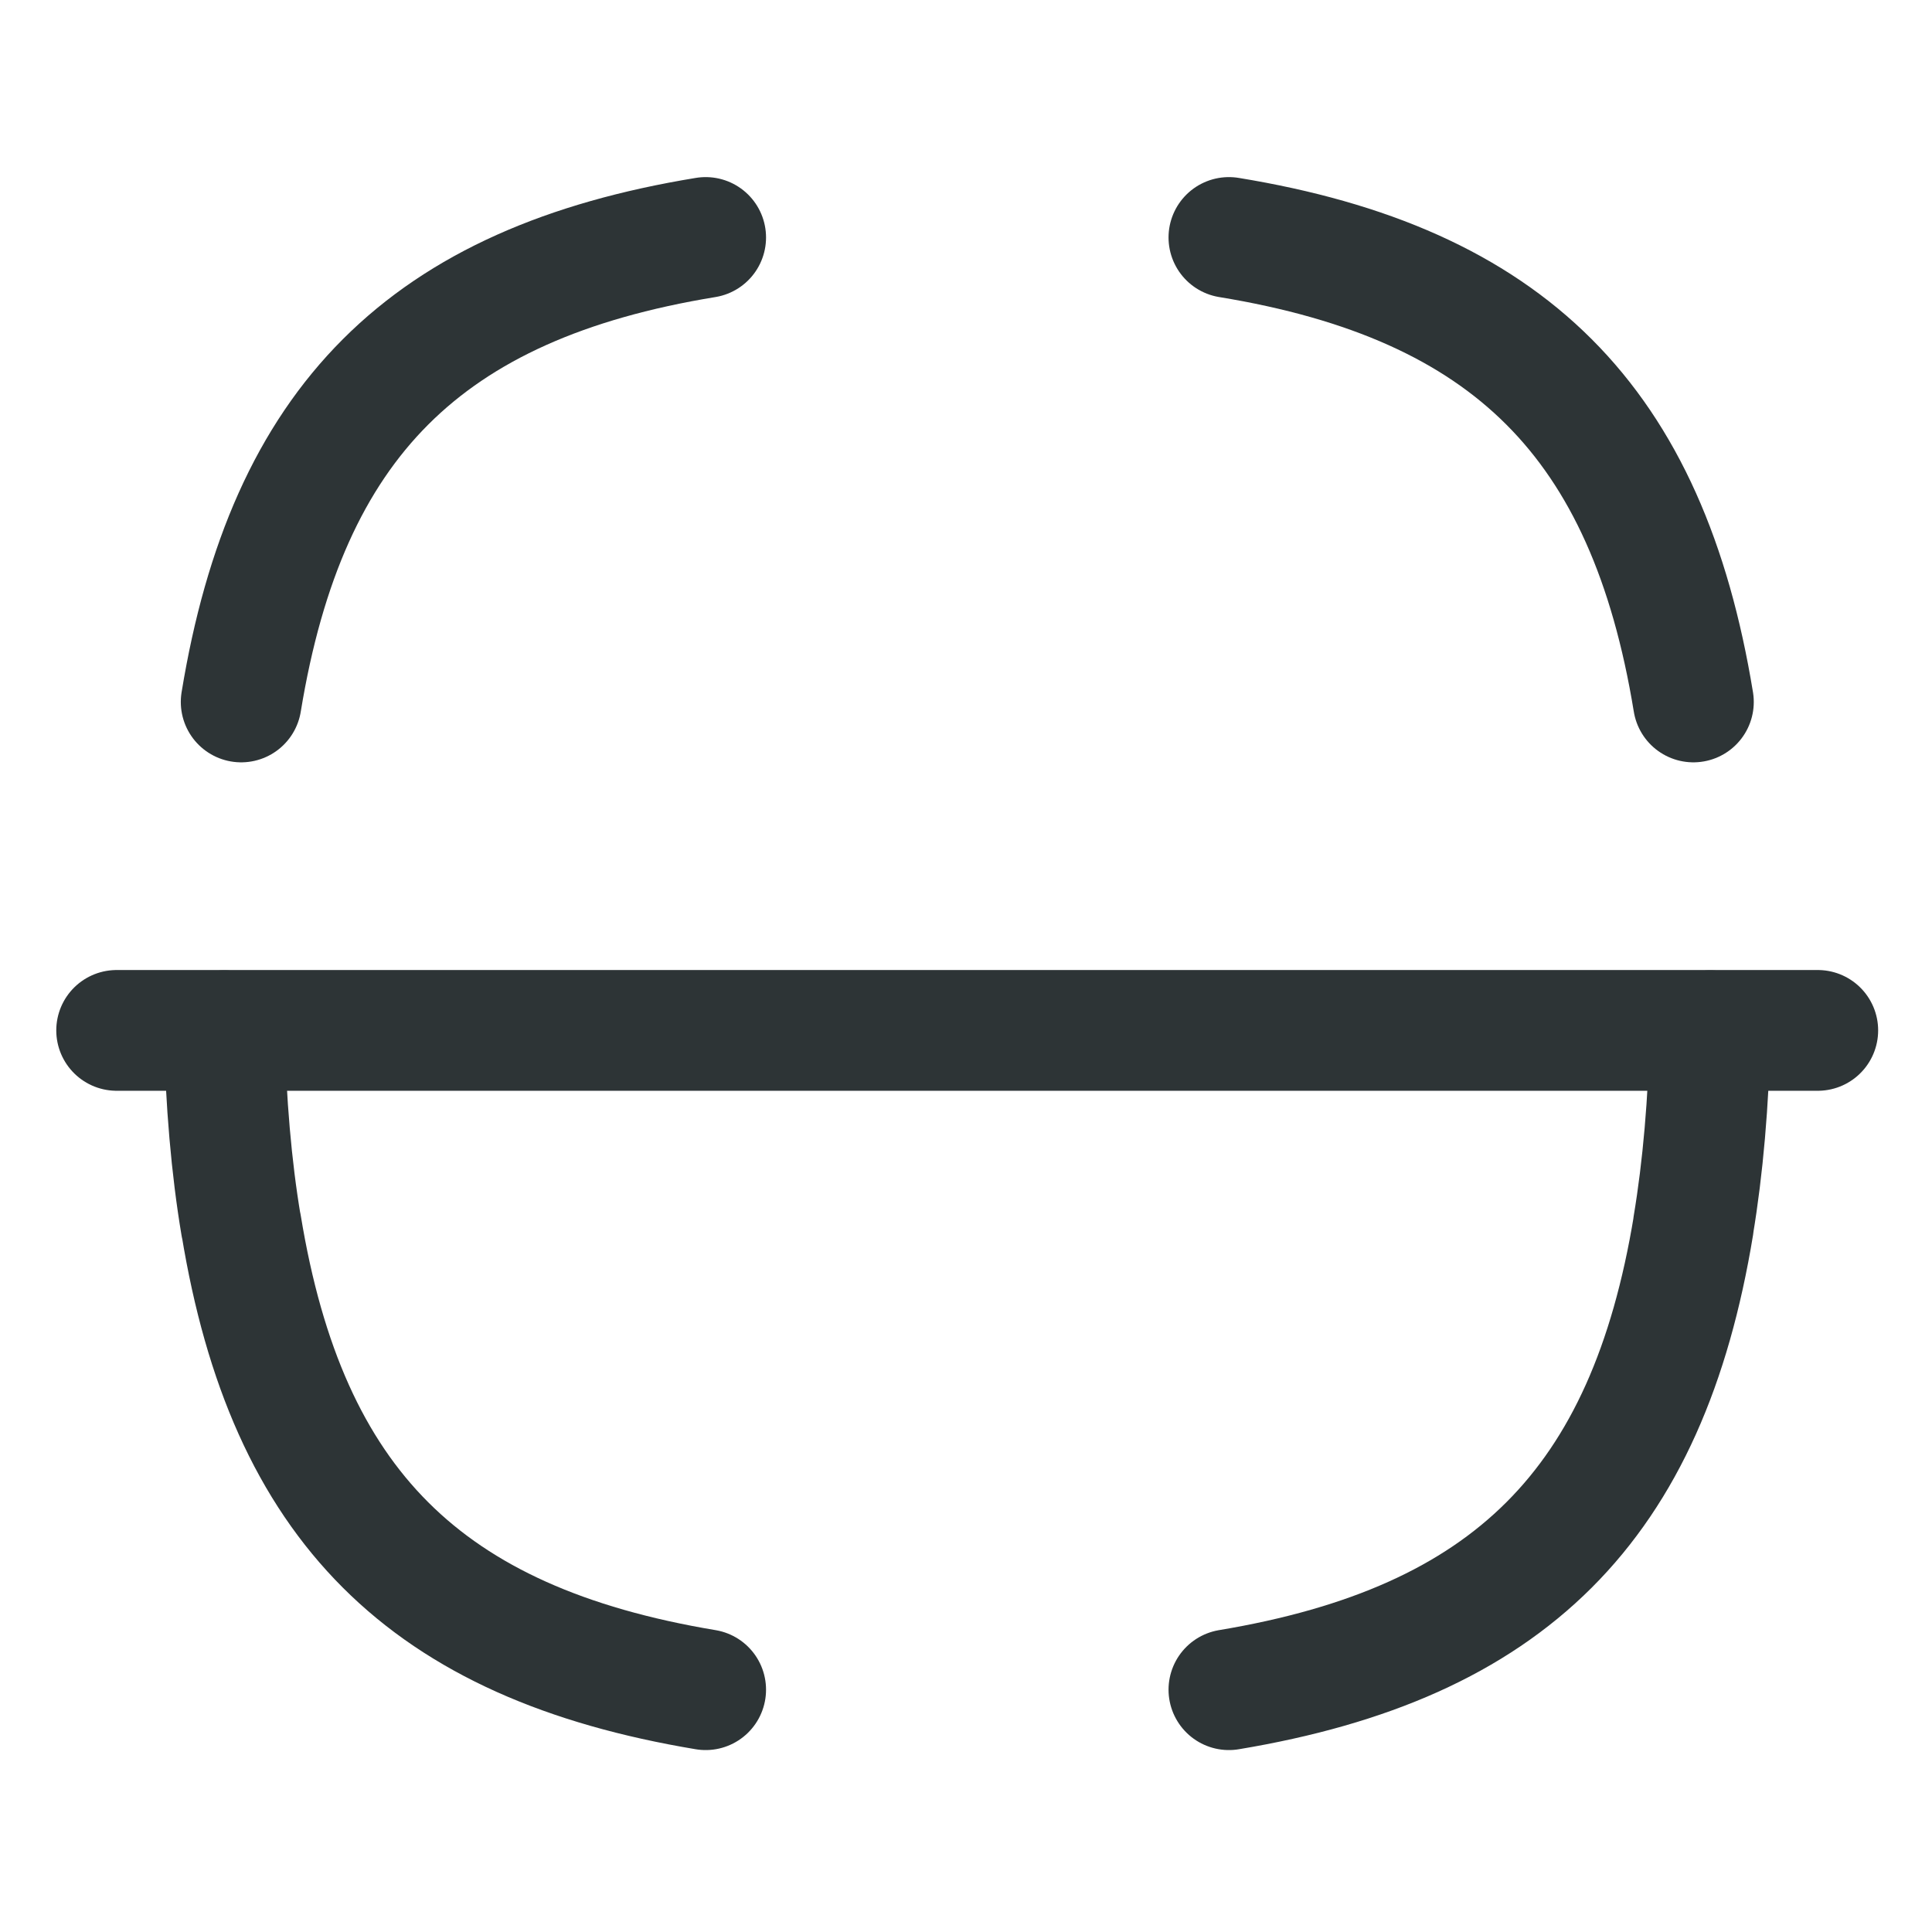 <svg width="24" height="24" viewBox="0 0 24 24" fill="none" xmlns="http://www.w3.org/2000/svg">
<path d="M22.581 12.8H1.449" stroke="#2D3436" stroke-width="1.5" stroke-linecap="round" stroke-linejoin="round"/>
<path d="M2.996 8.72C3.566 5.24 5.286 3.52 8.766 2.95" stroke="#2D3436" stroke-width="1.5" stroke-linecap="round" stroke-linejoin="round"/>
<path d="M8.766 20.99C5.286 20.41 3.566 18.7 2.996 15.22L2.995 15.224C2.874 14.504 2.805 13.694 2.785 12.804" stroke="#2D3436" stroke-width="1.5" stroke-linecap="round" stroke-linejoin="round"/>
<path d="M21.245 12.804C21.225 13.694 21.155 14.504 21.035 15.224L21.037 15.22C20.466 18.7 18.746 20.41 15.266 20.99" stroke="#2D3436" stroke-width="1.5" stroke-linecap="round" stroke-linejoin="round"/>
<path d="M15.266 2.95C18.746 3.52 20.466 5.24 21.036 8.72" stroke="#2D3436" stroke-width="1.5" stroke-linecap="round" stroke-linejoin="round"/>
</svg>

